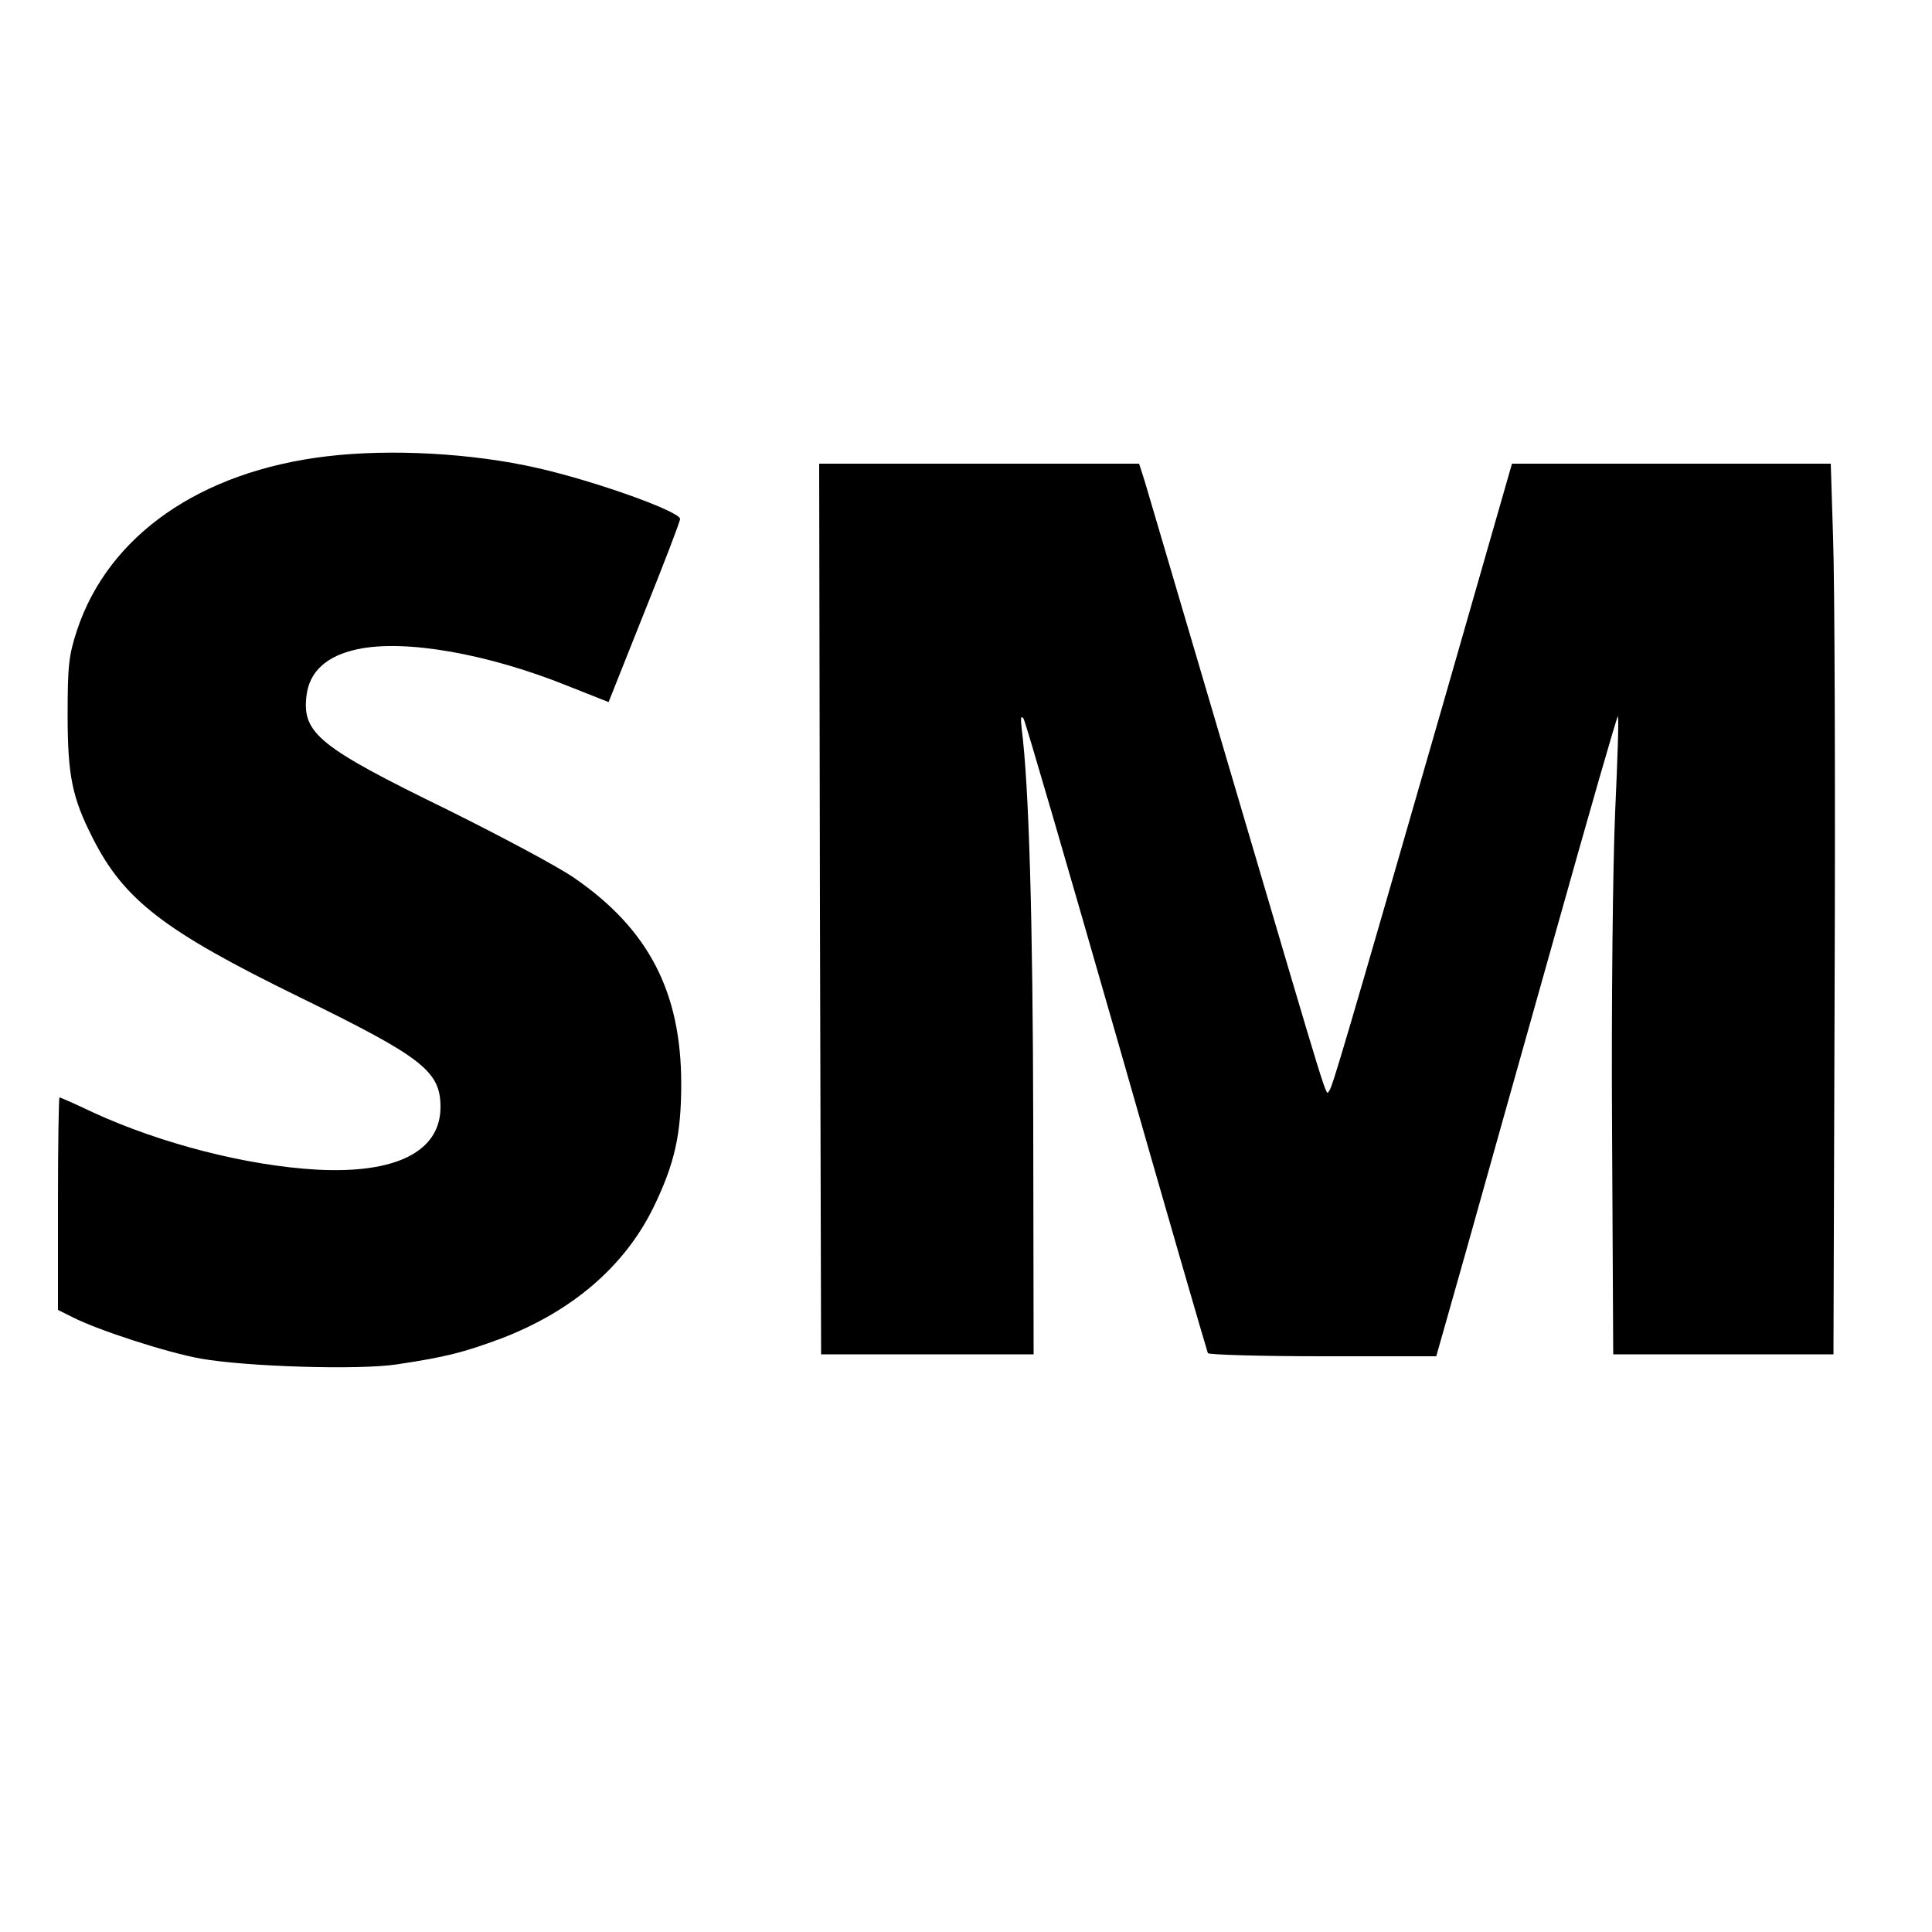 <?xml version="1.0" standalone="no"?>
<!DOCTYPE svg PUBLIC "-//W3C//DTD SVG 20010904//EN"
 "http://www.w3.org/TR/2001/REC-SVG-20010904/DTD/svg10.dtd">
<svg version="1.0" xmlns="http://www.w3.org/2000/svg"
 width="500pt" height="500pt" viewBox="0 0 500 500"
 preserveAspectRatio="xMidYMid meet">
<g transform="translate(0,500) scale(0.1,-0.1)"
fill="#000000" stroke="none">
<path d="M845 3819 c-327 -39 -565 -205 -646 -451 -21 -64 -24 -91 -24 -218 0
-158 12 -215 65 -319 81 -160 184 -240 536 -412 317 -155 364 -191 364 -284 0
-115 -115 -173 -320 -162 -180 10 -403 67 -579 148 -46 22 -85 39 -87 39 -2 0
-4 -124 -4 -275 l0 -275 38 -19 c67 -34 243 -91 331 -107 118 -21 410 -30 508
-15 127 19 173 31 270 67 183 70 319 186 394 339 55 113 72 189 72 320 0 238
-85 401 -277 533 -40 28 -188 107 -327 176 -332 162 -377 198 -366 294 7 64
52 105 133 122 123 26 337 -12 543 -95 l106 -42 92 231 c51 127 93 236 93 243
0 19 -216 97 -370 132 -167 38 -378 50 -545 30z"/>
<path d="M2122 2648 l3 -1153 275 0 275 0 -1 600 c-1 524 -11 873 -30 1020 -3
27 -2 35 5 25 5 -8 113 -379 241 -825 127 -445 234 -813 236 -817 3 -4 137 -8
298 -8 l293 0 76 268 c41 147 146 520 233 829 87 310 159 561 161 559 3 -2 -1
-114 -7 -247 -6 -139 -10 -494 -8 -824 l3 -580 285 0 285 0 3 960 c2 528 0
1047 -4 1153 l-6 192 -412 0 -413 0 -177 -617 c-254 -882 -288 -997 -296
-1006 -10 -11 9 -71 -246 793 -119 404 -223 756 -231 783 l-15 47 -414 0 -414
0 2 -1152z"/>
</g>
</svg>
